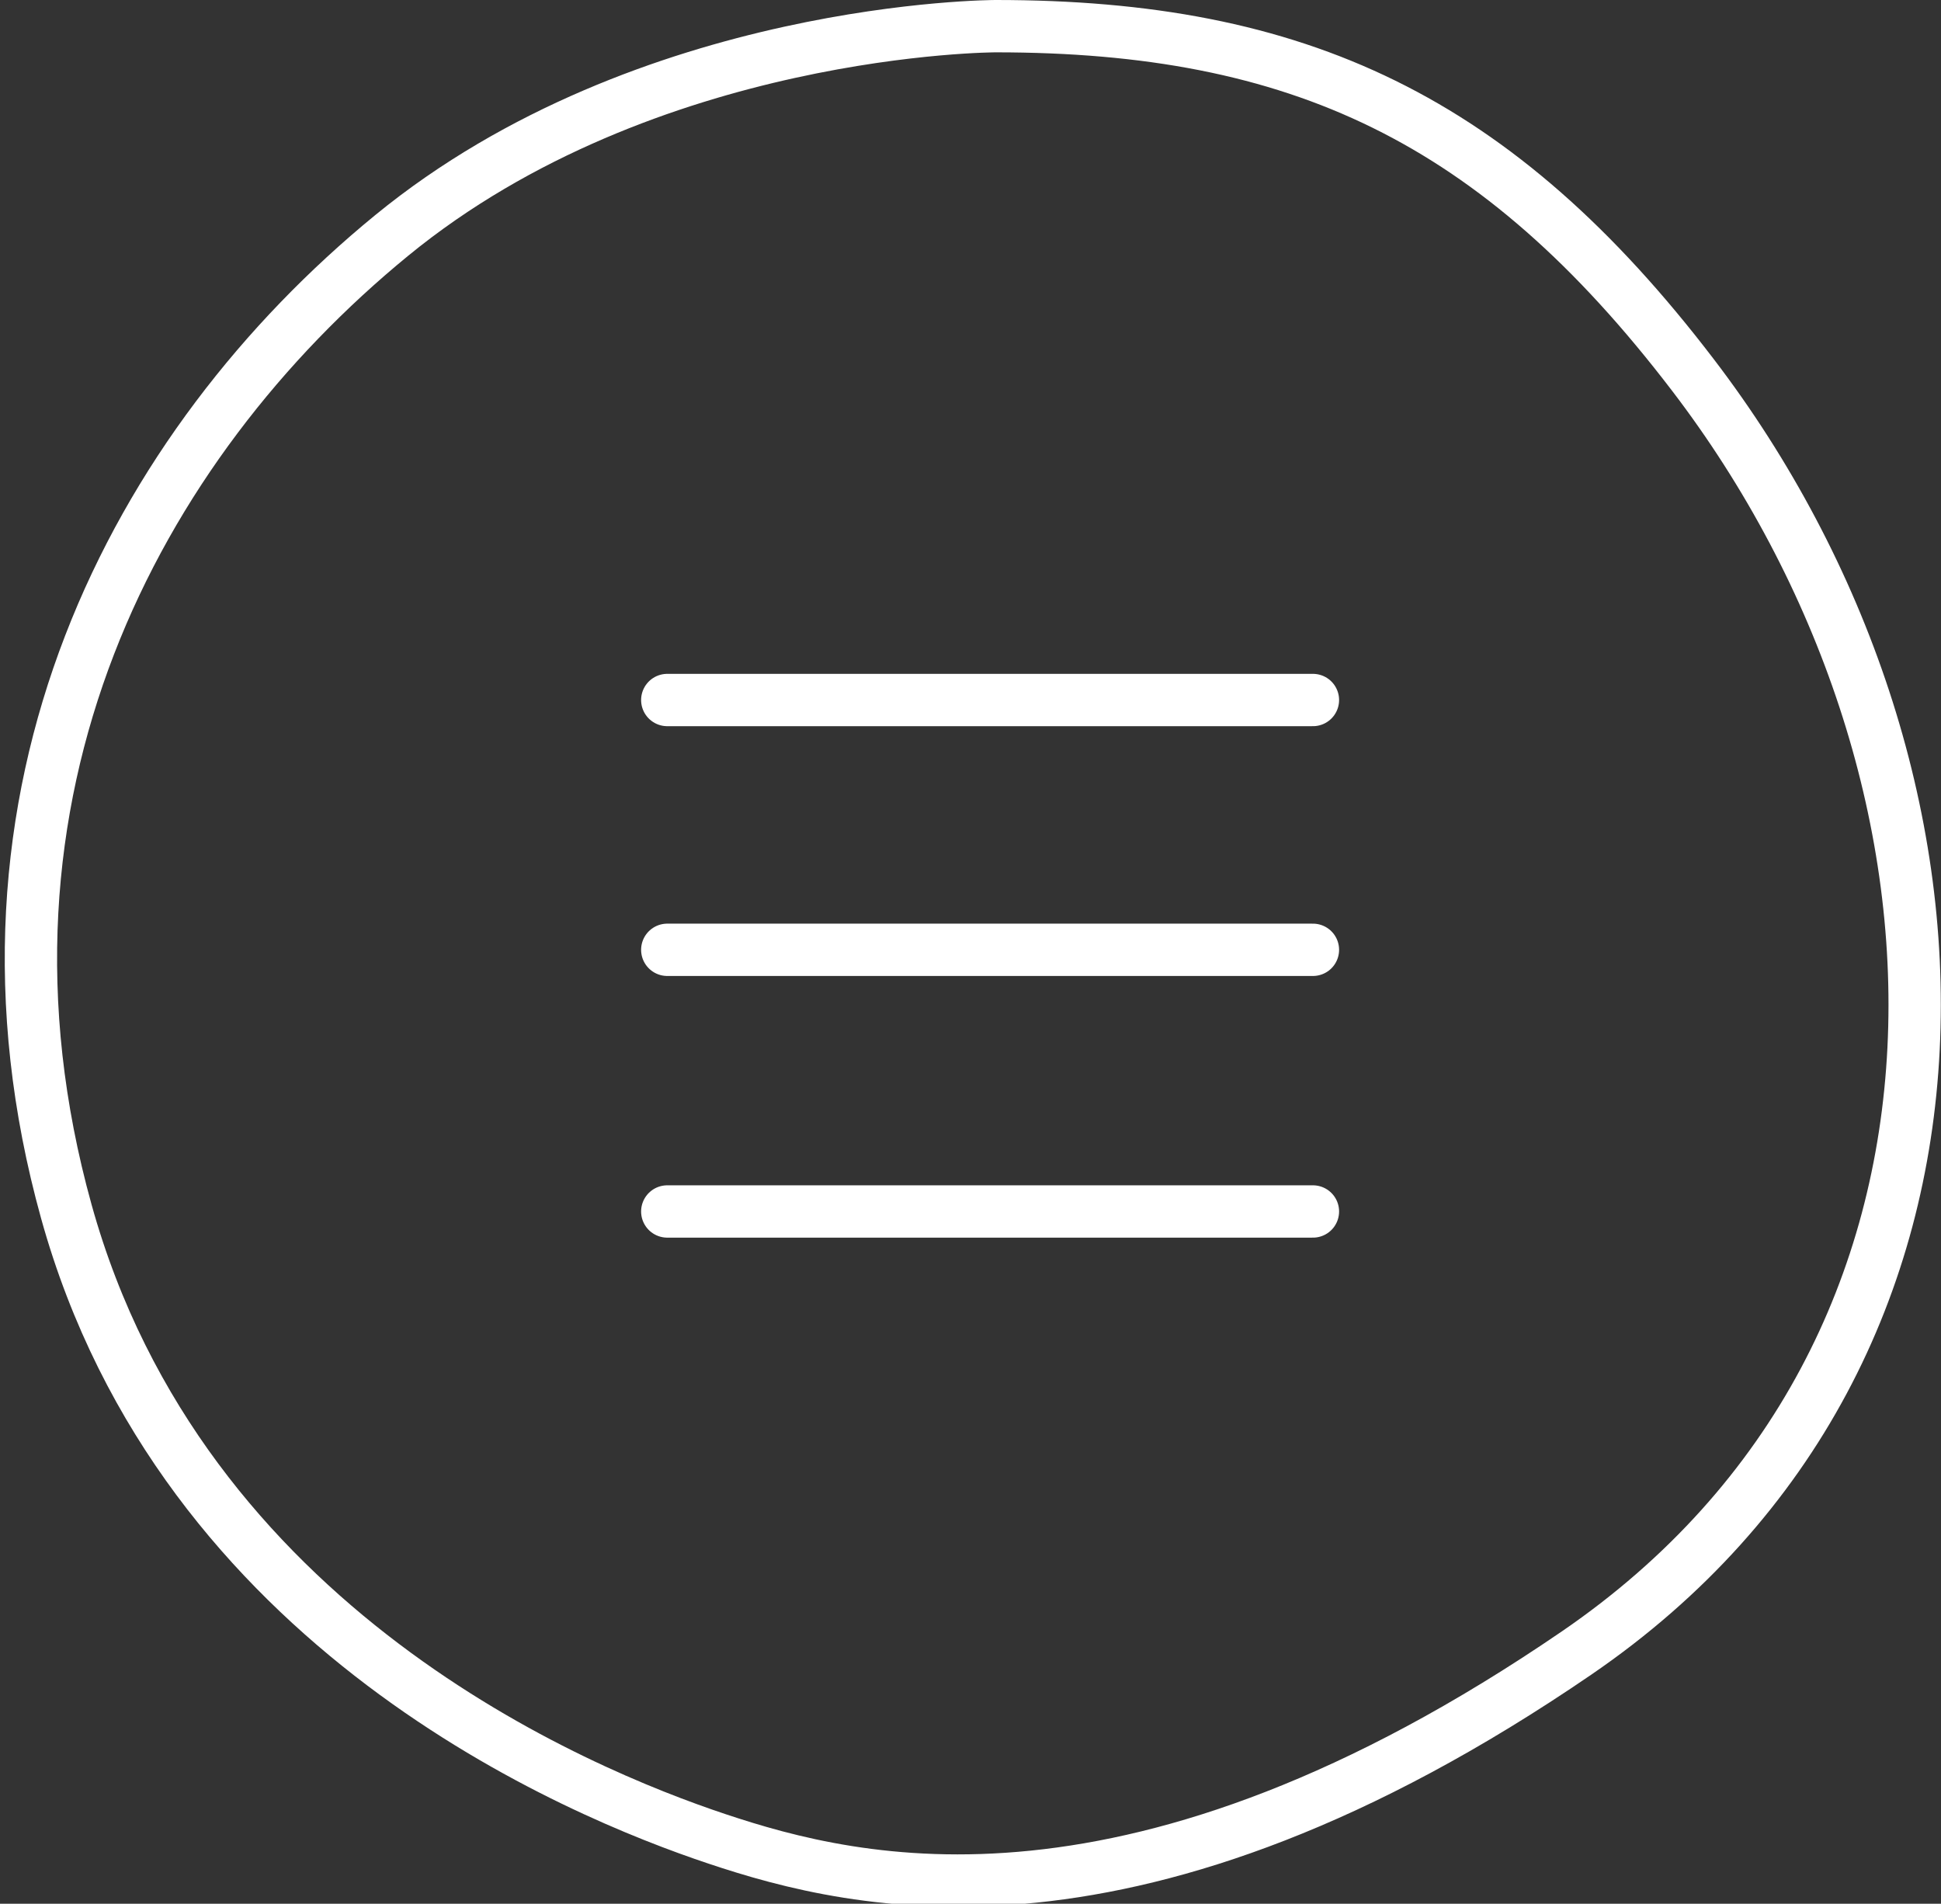 <svg xmlns="http://www.w3.org/2000/svg" width="37.094" height="36.377" viewBox="0 0 37.094 36.377"><rect x="0" y="0" width="37.094" height="36.377" fill="#333333" stroke="none"/><g transform="translate(-264.409 -26.5)"><path d="M18.436,0S11.775,0,6.89,4-1.547,14.654.673,22.647s9.769,11.1,12.434,11.99,7.993,2.22,16.43-3.552,7.993-16.874,2.22-24.423C28.01,1.758,24.209,0,18.436,0Z" transform="translate(265.003 27)" fill="none" stroke="#fff" stroke-width="1"/><line x2="12.339" transform="translate(277.161 39.876)" fill="none" stroke="#fff" stroke-linecap="round" stroke-width="1"/><line x2="12.339" transform="translate(277.161 44.649)" fill="none" stroke="#fff" stroke-linecap="round" stroke-width="1"/><line x2="12.339" transform="translate(277.161 49.649)" fill="none" stroke="#fff" stroke-linecap="round" stroke-width="1"/></g></svg>